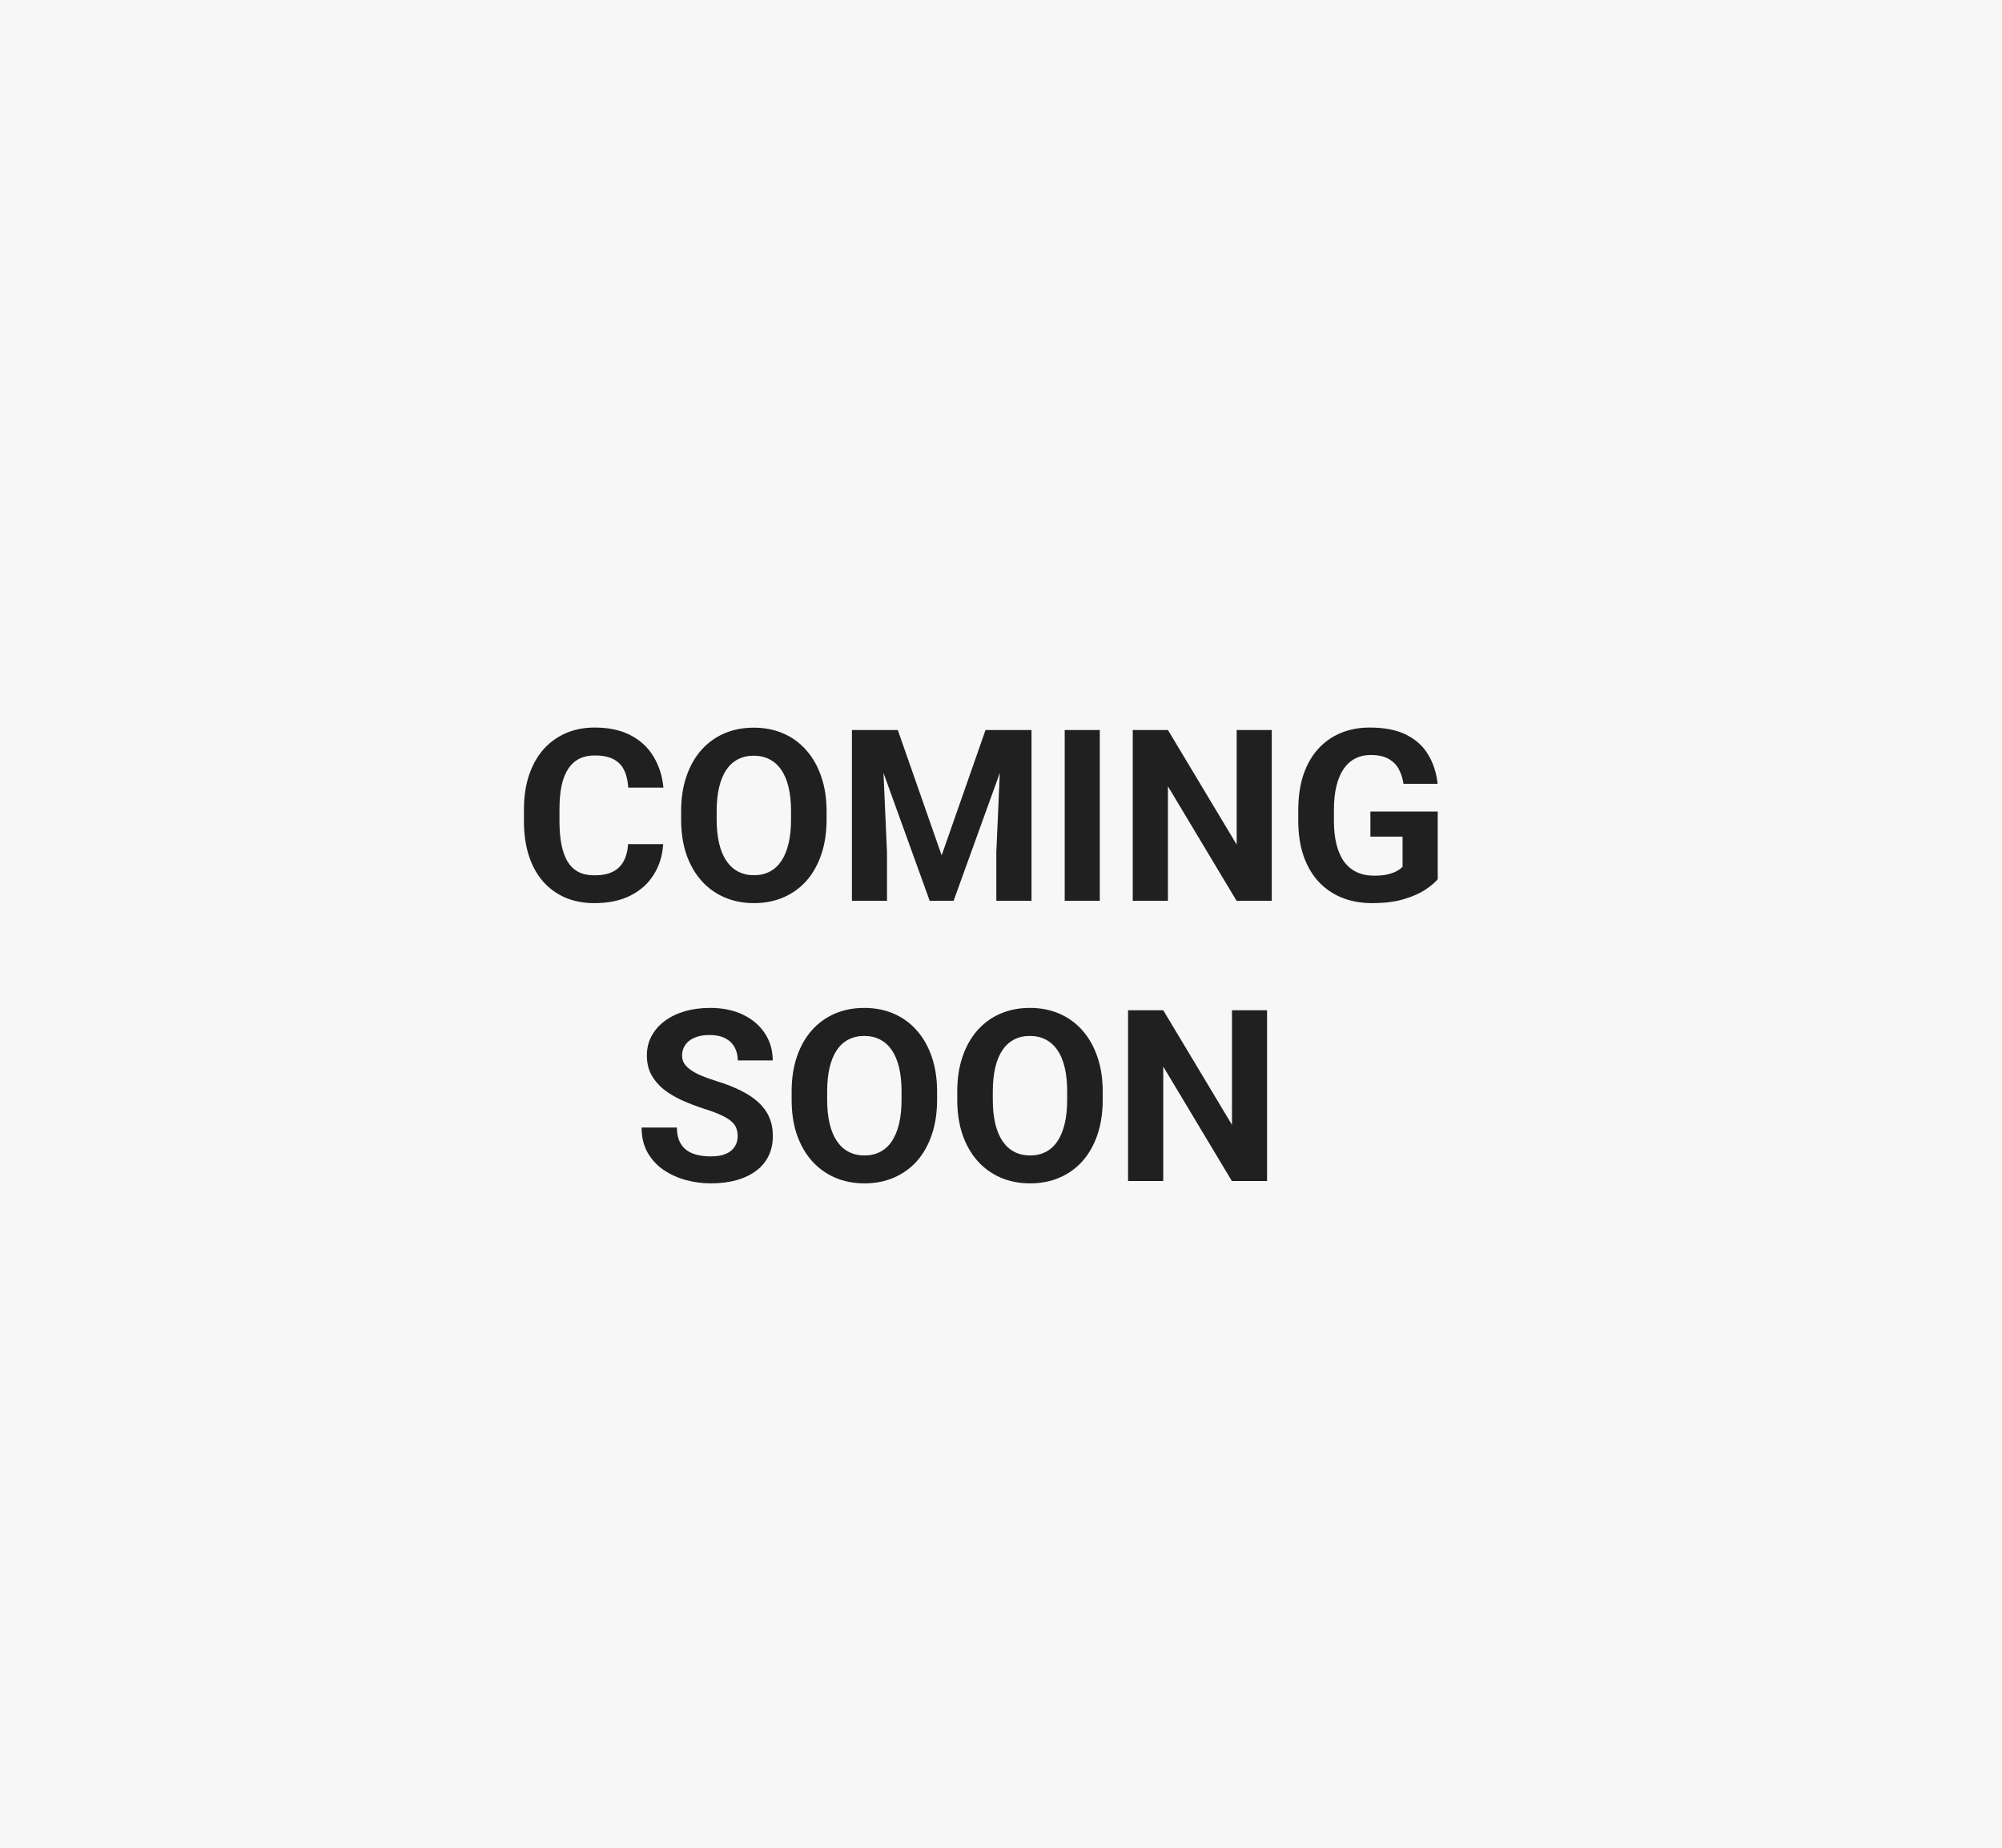 <svg width="300" height="277" viewBox="0 0 300 277" fill="none" xmlns="http://www.w3.org/2000/svg">
<rect width="300" height="277" fill="#F7F7F7"/>
<path d="M94.121 126.51H99.377C99.272 128.232 98.797 129.762 97.953 131.098C97.121 132.434 95.955 133.477 94.455 134.227C92.967 134.977 91.174 135.352 89.076 135.352C87.436 135.352 85.965 135.07 84.664 134.508C83.363 133.934 82.25 133.113 81.324 132.047C80.41 130.98 79.713 129.691 79.232 128.18C78.752 126.668 78.512 124.975 78.512 123.1V121.324C78.512 119.449 78.758 117.756 79.25 116.244C79.754 114.721 80.469 113.426 81.394 112.359C82.332 111.293 83.451 110.473 84.752 109.898C86.053 109.324 87.506 109.037 89.111 109.037C91.244 109.037 93.043 109.424 94.508 110.197C95.984 110.971 97.127 112.037 97.936 113.396C98.756 114.756 99.248 116.303 99.412 118.037H94.139C94.08 117.006 93.875 116.133 93.523 115.418C93.172 114.691 92.639 114.146 91.924 113.783C91.221 113.408 90.283 113.221 89.111 113.221C88.232 113.221 87.465 113.385 86.809 113.713C86.152 114.041 85.602 114.539 85.156 115.207C84.711 115.875 84.377 116.719 84.154 117.738C83.943 118.746 83.838 119.93 83.838 121.289V123.1C83.838 124.424 83.938 125.59 84.137 126.598C84.336 127.594 84.641 128.438 85.051 129.129C85.473 129.809 86.012 130.324 86.668 130.676C87.336 131.016 88.139 131.186 89.076 131.186C90.178 131.186 91.086 131.01 91.801 130.658C92.516 130.307 93.061 129.785 93.436 129.094C93.822 128.402 94.051 127.541 94.121 126.51ZM123.863 121.605V122.818C123.863 124.764 123.6 126.51 123.072 128.057C122.545 129.604 121.801 130.922 120.84 132.012C119.879 133.09 118.73 133.916 117.395 134.49C116.07 135.064 114.6 135.352 112.982 135.352C111.377 135.352 109.906 135.064 108.57 134.49C107.246 133.916 106.098 133.09 105.125 132.012C104.152 130.922 103.396 129.604 102.857 128.057C102.33 126.51 102.066 124.764 102.066 122.818V121.605C102.066 119.648 102.33 117.902 102.857 116.367C103.385 114.82 104.129 113.502 105.09 112.412C106.062 111.322 107.211 110.49 108.535 109.916C109.871 109.342 111.342 109.055 112.947 109.055C114.564 109.055 116.035 109.342 117.359 109.916C118.695 110.49 119.844 111.322 120.805 112.412C121.777 113.502 122.527 114.82 123.055 116.367C123.594 117.902 123.863 119.648 123.863 121.605ZM118.537 122.818V121.57C118.537 120.211 118.414 119.016 118.168 117.984C117.922 116.953 117.559 116.086 117.078 115.383C116.598 114.68 116.012 114.152 115.32 113.801C114.629 113.438 113.838 113.256 112.947 113.256C112.057 113.256 111.266 113.438 110.574 113.801C109.895 114.152 109.314 114.68 108.834 115.383C108.365 116.086 108.008 116.953 107.762 117.984C107.516 119.016 107.393 120.211 107.393 121.57V122.818C107.393 124.166 107.516 125.361 107.762 126.404C108.008 127.436 108.371 128.309 108.852 129.023C109.332 129.727 109.918 130.26 110.609 130.623C111.301 130.986 112.092 131.168 112.982 131.168C113.873 131.168 114.664 130.986 115.355 130.623C116.047 130.26 116.627 129.727 117.096 129.023C117.564 128.309 117.922 127.436 118.168 126.404C118.414 125.361 118.537 124.166 118.537 122.818ZM130.068 109.406H134.533L141.107 128.197L147.682 109.406H152.146L142.9 135H139.314L130.068 109.406ZM127.66 109.406H132.107L132.916 127.723V135H127.66V109.406ZM150.107 109.406H154.572V135H149.299V127.723L150.107 109.406ZM164.803 109.406V135H159.547V109.406H164.803ZM190.572 109.406V135H185.299L175.016 117.844V135H169.742V109.406H175.016L185.316 126.58V109.406H190.572ZM215.445 121.623V131.766C215.047 132.246 214.432 132.768 213.6 133.33C212.768 133.881 211.695 134.355 210.383 134.754C209.07 135.152 207.482 135.352 205.619 135.352C203.967 135.352 202.461 135.082 201.102 134.543C199.742 133.992 198.57 133.189 197.586 132.135C196.613 131.08 195.863 129.791 195.336 128.268C194.809 126.732 194.545 124.98 194.545 123.012V121.412C194.545 119.443 194.797 117.691 195.301 116.156C195.816 114.621 196.549 113.326 197.498 112.271C198.447 111.217 199.578 110.414 200.891 109.863C202.203 109.312 203.662 109.037 205.268 109.037C207.494 109.037 209.322 109.4 210.752 110.127C212.182 110.842 213.271 111.838 214.021 113.115C214.783 114.381 215.252 115.834 215.428 117.475H210.312C210.184 116.607 209.938 115.852 209.574 115.207C209.211 114.562 208.689 114.059 208.01 113.695C207.342 113.332 206.475 113.15 205.408 113.15C204.529 113.15 203.744 113.332 203.053 113.695C202.373 114.047 201.799 114.568 201.33 115.26C200.861 115.951 200.504 116.807 200.258 117.826C200.012 118.846 199.889 120.029 199.889 121.377V123.012C199.889 124.348 200.018 125.531 200.275 126.562C200.533 127.582 200.914 128.443 201.418 129.146C201.934 129.838 202.566 130.359 203.316 130.711C204.066 131.062 204.939 131.238 205.936 131.238C206.768 131.238 207.459 131.168 208.01 131.027C208.572 130.887 209.023 130.717 209.363 130.518C209.715 130.307 209.984 130.107 210.172 129.92V125.385H205.355V121.623H215.445ZM110.539 170.303C110.539 169.846 110.469 169.436 110.328 169.072C110.199 168.697 109.953 168.357 109.59 168.053C109.227 167.736 108.717 167.426 108.061 167.121C107.404 166.816 106.555 166.5 105.512 166.172C104.352 165.797 103.25 165.375 102.207 164.906C101.176 164.438 100.262 163.893 99.465 163.271C98.68 162.639 98.059 161.906 97.602 161.074C97.156 160.242 96.934 159.275 96.934 158.174C96.934 157.107 97.168 156.141 97.637 155.273C98.106 154.395 98.762 153.645 99.606 153.023C100.449 152.391 101.445 151.904 102.594 151.564C103.754 151.225 105.025 151.055 106.408 151.055C108.295 151.055 109.941 151.395 111.348 152.074C112.754 152.754 113.844 153.686 114.617 154.869C115.402 156.053 115.795 157.406 115.795 158.93H110.557C110.557 158.18 110.398 157.523 110.082 156.961C109.777 156.387 109.309 155.936 108.676 155.607C108.055 155.279 107.27 155.115 106.32 155.115C105.406 155.115 104.645 155.256 104.035 155.537C103.426 155.807 102.969 156.176 102.664 156.645C102.359 157.102 102.207 157.617 102.207 158.191C102.207 158.625 102.312 159.018 102.523 159.369C102.746 159.721 103.074 160.049 103.508 160.354C103.941 160.658 104.475 160.945 105.107 161.215C105.74 161.484 106.473 161.748 107.305 162.006C108.699 162.428 109.924 162.902 110.979 163.43C112.045 163.957 112.936 164.549 113.65 165.205C114.365 165.861 114.904 166.605 115.268 167.438C115.631 168.27 115.812 169.213 115.812 170.268C115.812 171.381 115.596 172.377 115.162 173.256C114.729 174.135 114.102 174.879 113.281 175.488C112.461 176.098 111.482 176.561 110.346 176.877C109.209 177.193 107.938 177.352 106.531 177.352C105.266 177.352 104.018 177.188 102.787 176.859C101.557 176.52 100.438 176.01 99.43 175.33C98.434 174.65 97.637 173.783 97.039 172.729C96.441 171.674 96.143 170.426 96.143 168.984H101.434C101.434 169.781 101.557 170.455 101.803 171.006C102.049 171.557 102.395 172.002 102.84 172.342C103.297 172.682 103.836 172.928 104.457 173.08C105.09 173.232 105.781 173.309 106.531 173.309C107.445 173.309 108.195 173.18 108.781 172.922C109.379 172.664 109.818 172.307 110.1 171.85C110.393 171.393 110.539 170.877 110.539 170.303ZM140.422 163.605V164.818C140.422 166.764 140.158 168.51 139.631 170.057C139.104 171.604 138.359 172.922 137.398 174.012C136.438 175.09 135.289 175.916 133.953 176.49C132.629 177.064 131.158 177.352 129.541 177.352C127.936 177.352 126.465 177.064 125.129 176.49C123.805 175.916 122.656 175.09 121.684 174.012C120.711 172.922 119.955 171.604 119.416 170.057C118.889 168.51 118.625 166.764 118.625 164.818V163.605C118.625 161.648 118.889 159.902 119.416 158.367C119.943 156.82 120.688 155.502 121.648 154.412C122.621 153.322 123.77 152.49 125.094 151.916C126.43 151.342 127.9 151.055 129.506 151.055C131.123 151.055 132.594 151.342 133.918 151.916C135.254 152.49 136.402 153.322 137.363 154.412C138.336 155.502 139.086 156.82 139.613 158.367C140.152 159.902 140.422 161.648 140.422 163.605ZM135.096 164.818V163.57C135.096 162.211 134.973 161.016 134.727 159.984C134.48 158.953 134.117 158.086 133.637 157.383C133.156 156.68 132.57 156.152 131.879 155.801C131.188 155.438 130.396 155.256 129.506 155.256C128.615 155.256 127.824 155.438 127.133 155.801C126.453 156.152 125.873 156.68 125.393 157.383C124.924 158.086 124.566 158.953 124.32 159.984C124.074 161.016 123.951 162.211 123.951 163.57V164.818C123.951 166.166 124.074 167.361 124.32 168.404C124.566 169.436 124.93 170.309 125.41 171.023C125.891 171.727 126.477 172.26 127.168 172.623C127.859 172.986 128.65 173.168 129.541 173.168C130.432 173.168 131.223 172.986 131.914 172.623C132.605 172.26 133.186 171.727 133.654 171.023C134.123 170.309 134.48 169.436 134.727 168.404C134.973 167.361 135.096 166.166 135.096 164.818ZM165.242 163.605V164.818C165.242 166.764 164.979 168.51 164.451 170.057C163.924 171.604 163.18 172.922 162.219 174.012C161.258 175.09 160.109 175.916 158.773 176.49C157.449 177.064 155.979 177.352 154.361 177.352C152.756 177.352 151.285 177.064 149.949 176.49C148.625 175.916 147.477 175.09 146.504 174.012C145.531 172.922 144.775 171.604 144.236 170.057C143.709 168.51 143.445 166.764 143.445 164.818V163.605C143.445 161.648 143.709 159.902 144.236 158.367C144.764 156.82 145.508 155.502 146.469 154.412C147.441 153.322 148.59 152.49 149.914 151.916C151.25 151.342 152.721 151.055 154.326 151.055C155.943 151.055 157.414 151.342 158.738 151.916C160.074 152.49 161.223 153.322 162.184 154.412C163.156 155.502 163.906 156.82 164.434 158.367C164.973 159.902 165.242 161.648 165.242 163.605ZM159.916 164.818V163.57C159.916 162.211 159.793 161.016 159.547 159.984C159.301 158.953 158.938 158.086 158.457 157.383C157.977 156.68 157.391 156.152 156.699 155.801C156.008 155.438 155.217 155.256 154.326 155.256C153.436 155.256 152.645 155.438 151.953 155.801C151.273 156.152 150.693 156.68 150.213 157.383C149.744 158.086 149.387 158.953 149.141 159.984C148.895 161.016 148.771 162.211 148.771 163.57V164.818C148.771 166.166 148.895 167.361 149.141 168.404C149.387 169.436 149.75 170.309 150.23 171.023C150.711 171.727 151.297 172.26 151.988 172.623C152.68 172.986 153.471 173.168 154.361 173.168C155.252 173.168 156.043 172.986 156.734 172.623C157.426 172.26 158.006 171.727 158.475 171.023C158.943 170.309 159.301 169.436 159.547 168.404C159.793 167.361 159.916 166.166 159.916 164.818ZM189.869 151.406V177H184.596L174.312 159.844V177H169.039V151.406H174.312L184.613 168.58V151.406H189.869Z" fill="#202020"/>
</svg>
